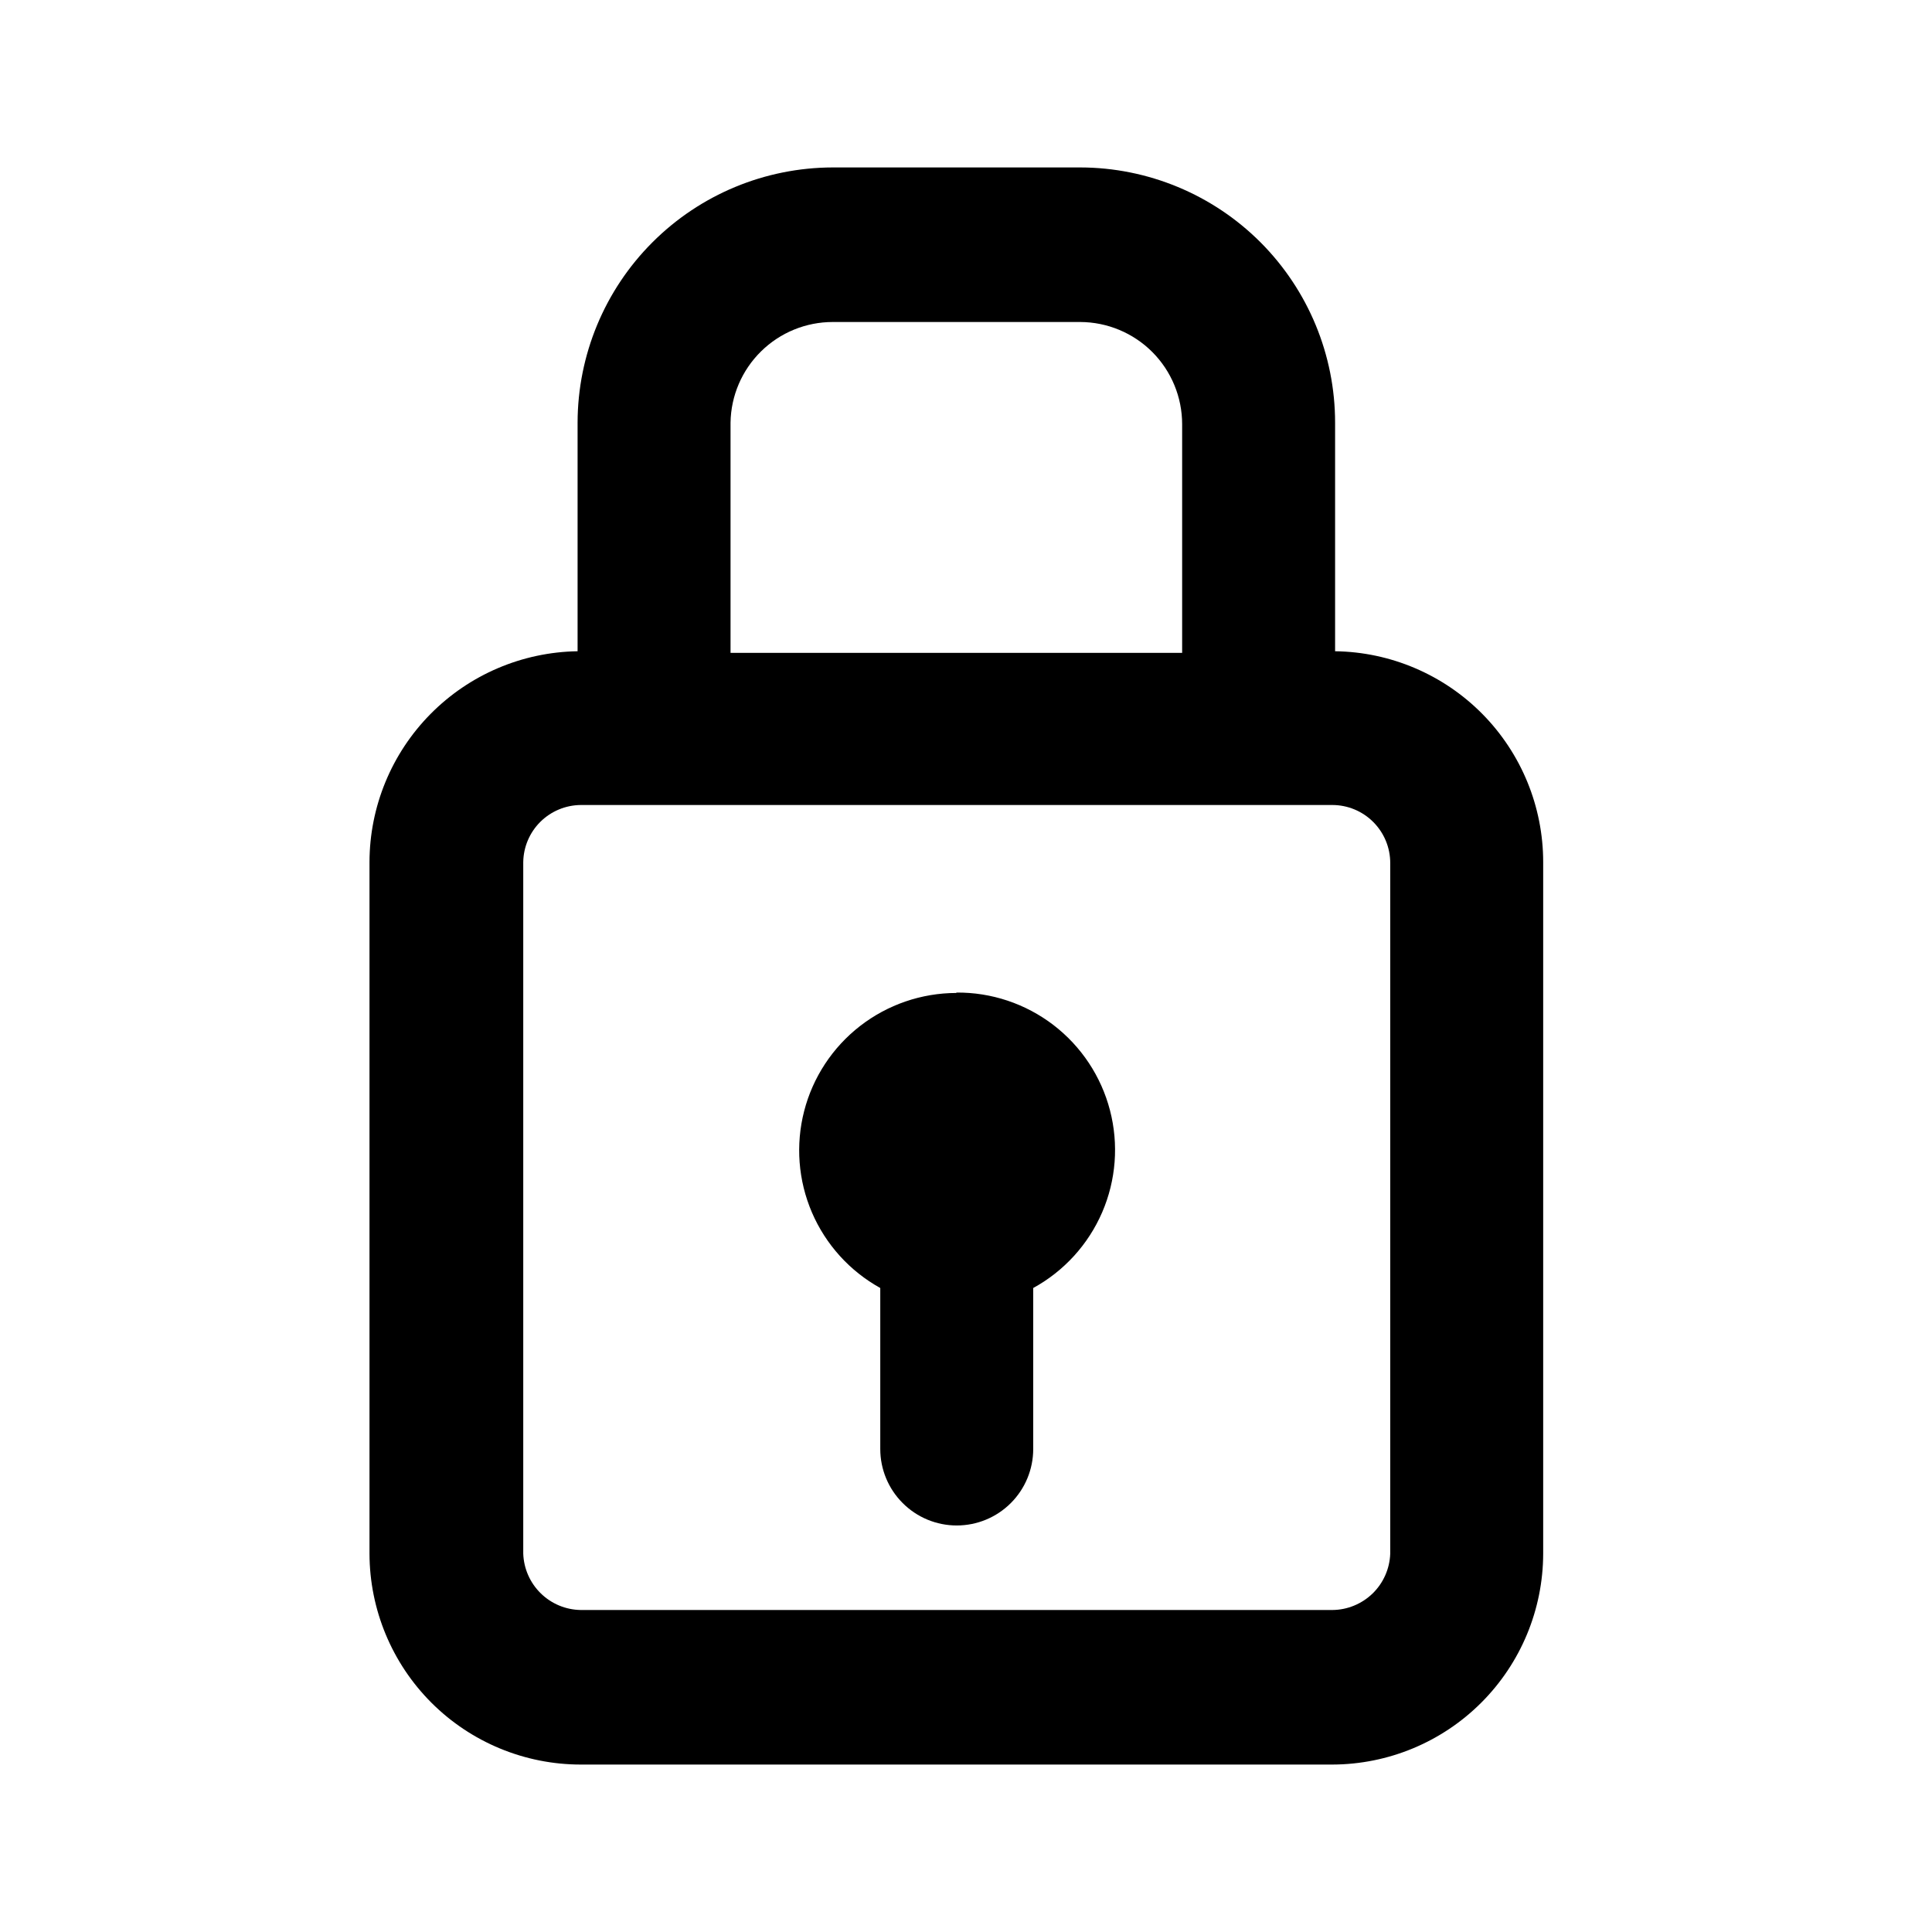 <svg width="48" height="48" viewBox="0 0 48 48" fill="#fff" xmlns="http://www.w3.org/2000/svg">
<path d="M33.17 16.18V10.5C33.17 8.82 32.503 7.209 31.317 6.02C30.13 4.832 28.52 4.163 26.84 4.16H20.69C19.009 4.163 17.398 4.831 16.21 6.02C15.021 7.208 14.353 8.819 14.35 10.5V16.18C12.973 16.201 11.66 16.762 10.693 17.742C9.726 18.722 9.182 20.043 9.18 21.42V38.6C9.183 39.99 9.737 41.323 10.721 42.306C11.705 43.288 13.039 43.84 14.43 43.84H33.1C34.489 43.837 35.82 43.284 36.802 42.302C37.784 41.32 38.337 39.989 38.34 38.6V21.42C38.34 20.042 37.798 18.72 36.83 17.739C35.862 16.759 34.547 16.198 33.17 16.18ZM20.69 8H26.84C27.512 8.003 28.155 8.271 28.63 8.747C29.104 9.223 29.37 9.868 29.37 10.54V16.22H18.15V10.5C18.16 9.833 18.433 9.197 18.908 8.73C19.383 8.262 20.023 8 20.69 8ZM34.54 38.6C34.527 38.974 34.37 39.329 34.102 39.59C33.833 39.85 33.474 39.998 33.1 40H14.43C14.057 39.995 13.701 39.847 13.435 39.586C13.168 39.325 13.013 38.972 13 38.6V21.42C13.005 21.043 13.158 20.683 13.425 20.418C13.693 20.153 14.053 20.003 14.43 20H33.1C33.482 20 33.848 20.152 34.118 20.422C34.388 20.692 34.54 21.058 34.54 21.44V38.6Z" fill="currentColor"/>
<path d="M23.76 24.67C22.894 24.671 22.053 24.96 21.368 25.491C20.684 26.022 20.195 26.765 19.979 27.604C19.763 28.442 19.831 29.329 20.173 30.125C20.516 30.921 21.112 31.58 21.87 32V36C21.87 36.504 22.07 36.987 22.427 37.343C22.783 37.7 23.266 37.9 23.77 37.9C24.274 37.9 24.757 37.7 25.114 37.343C25.47 36.987 25.67 36.504 25.67 36V32C26.434 31.582 27.037 30.92 27.383 30.12C27.728 29.321 27.797 28.428 27.577 27.585C27.358 26.742 26.863 25.996 26.172 25.466C25.48 24.936 24.631 24.652 23.76 24.66V24.67Z" fill="currentColor"/>
</svg>
